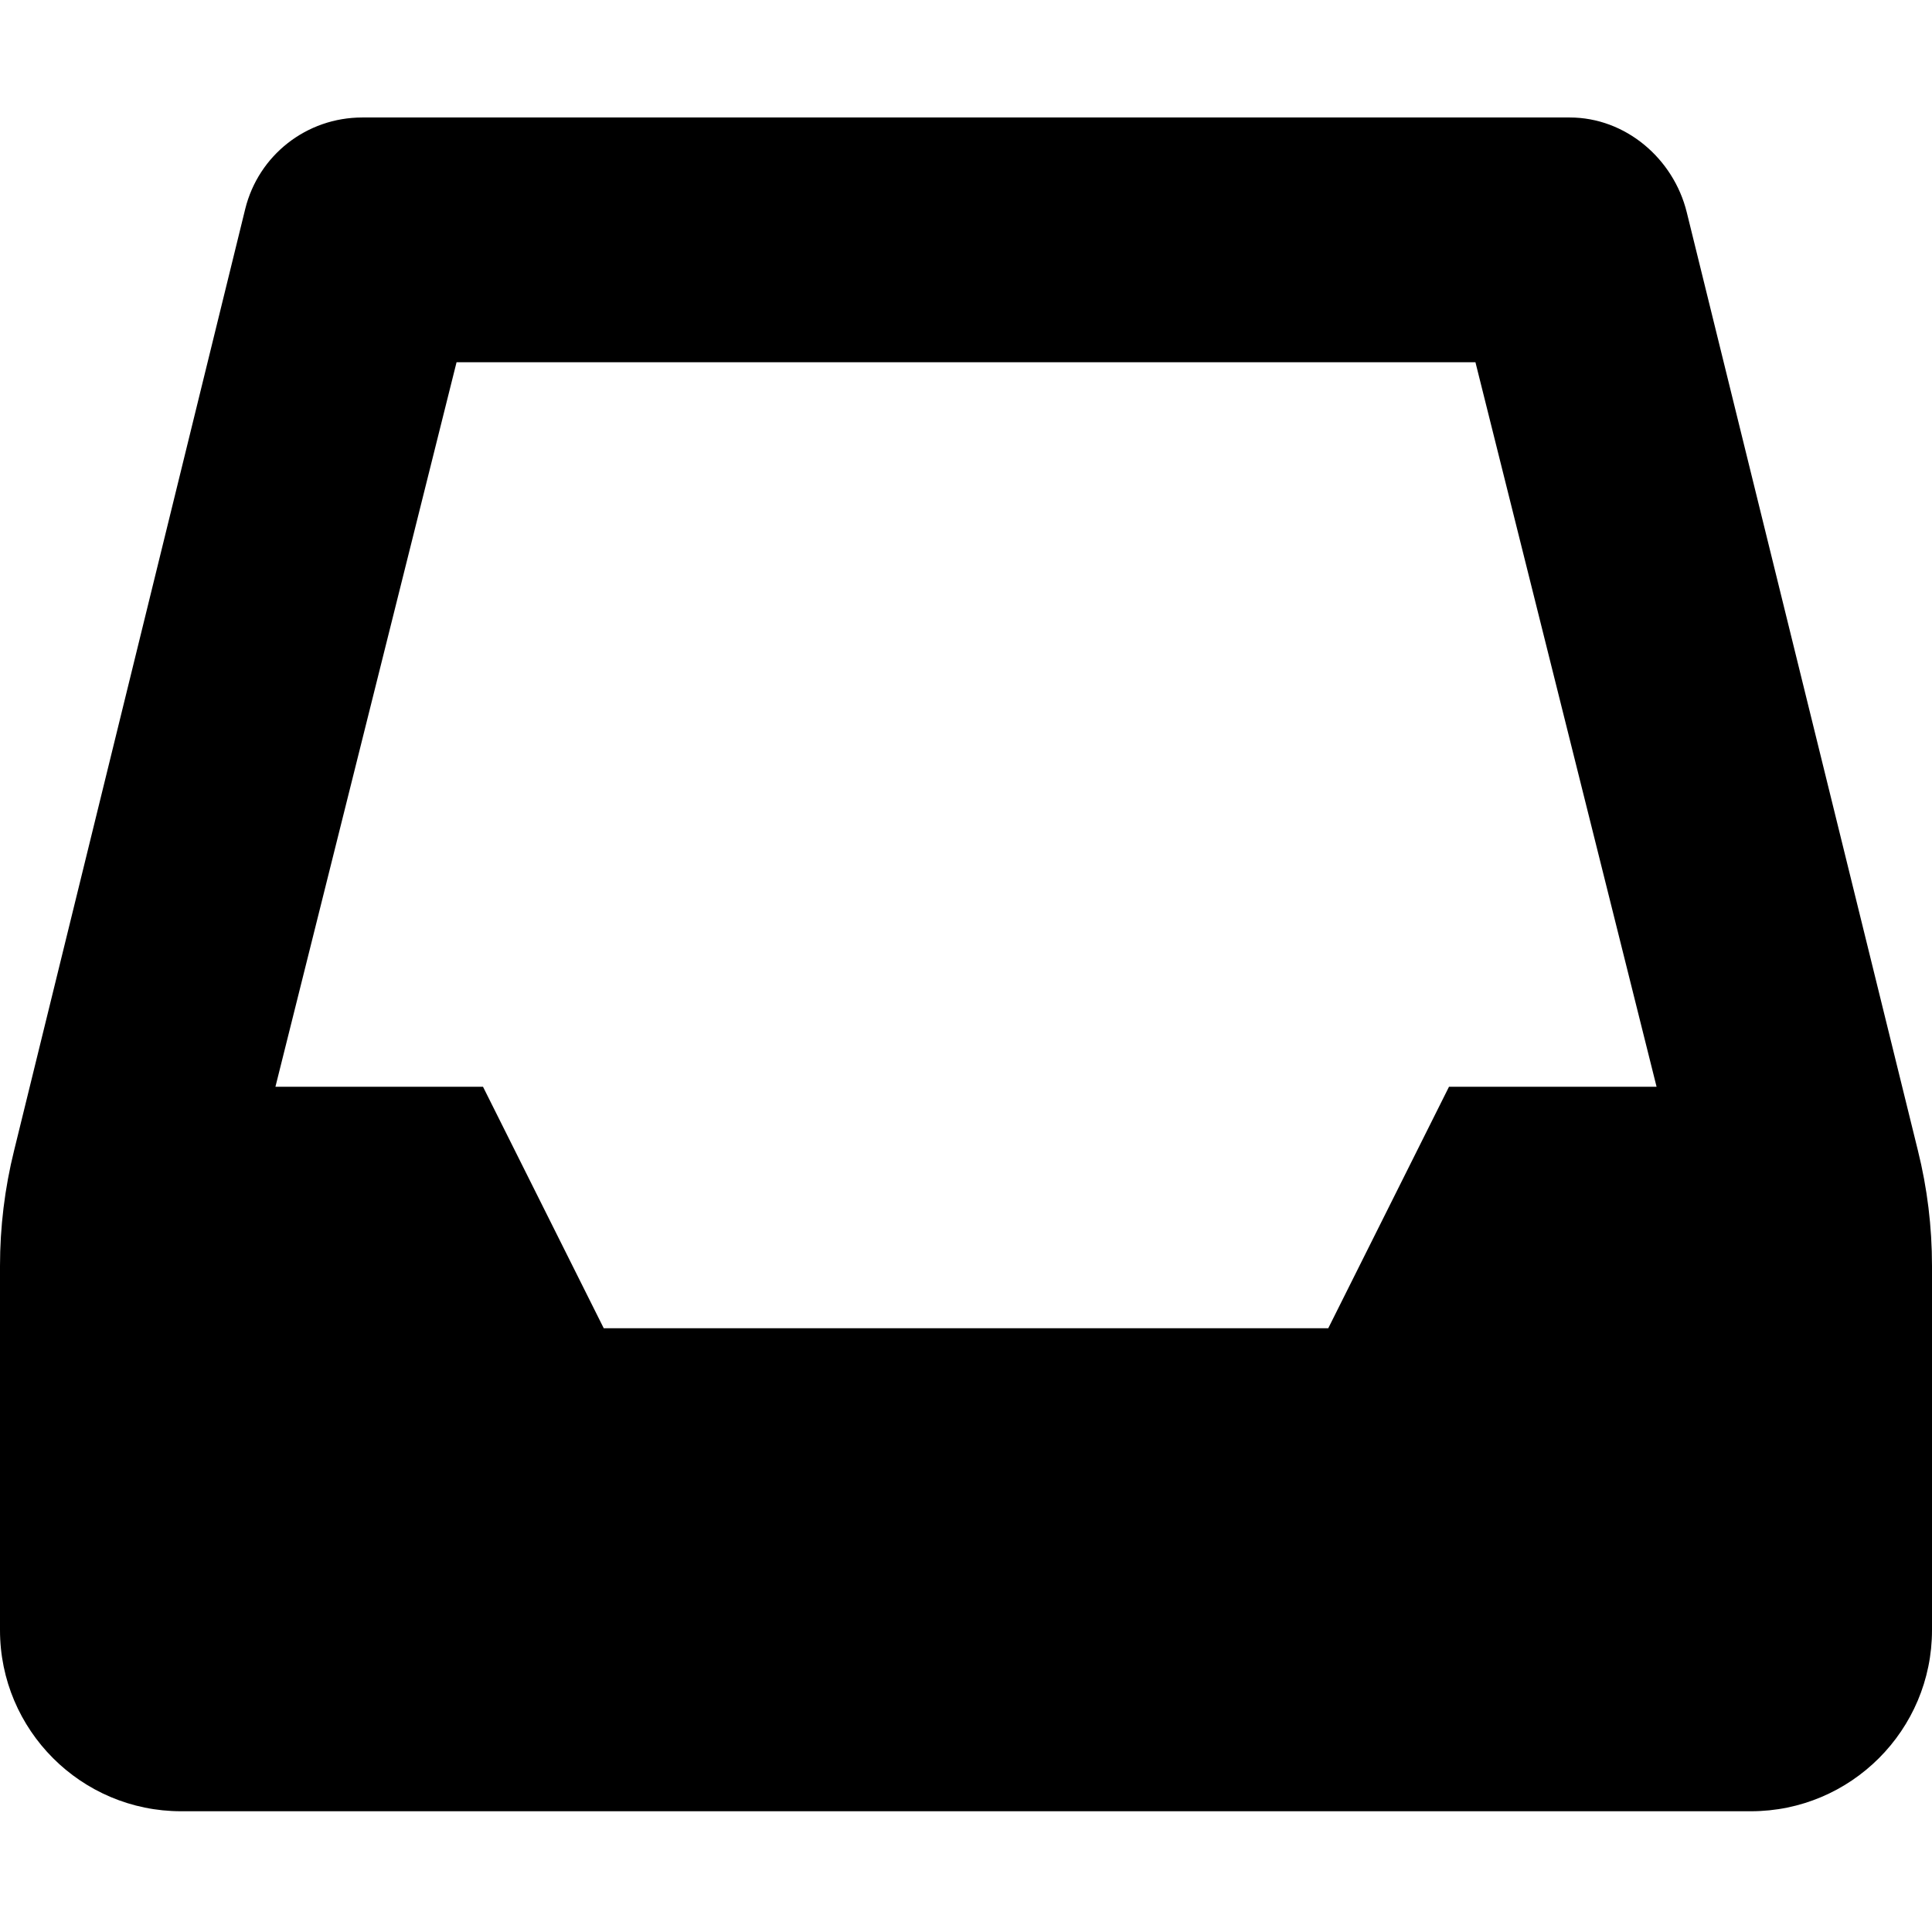 <?xml version="1.0" encoding="UTF-8"?>
<svg xmlns="http://www.w3.org/2000/svg" xmlns:xlink="http://www.w3.org/1999/xlink" width="16px" height="16px" viewBox="0 0 16 16" version="1.1">
<g>
<path 
d="M 13.969 1.758 C 13.859 1.312 13.461 0.973 13 0.973 L 3 0.973 C 2.539 0.973 2.141 1.285 2.031 1.73 L 0.117 9.527 C 0.039 9.84 0 10.164 0 10.484 L 0 13.5 C 0 14.328 0.672 15 1.5 15 L 14.5 15 C 15.328 15 16 14.328 16 13.5 L 16 10.484 C 16 10.16 15.961 9.84 15.883 9.527 Z M 11 11 L 5 11 L 4 9 L 2.281 9 L 3.781 3 L 12.219 3 L 13.719 9 L 12 9 Z M 11 11 "/>
</g>
</svg>
